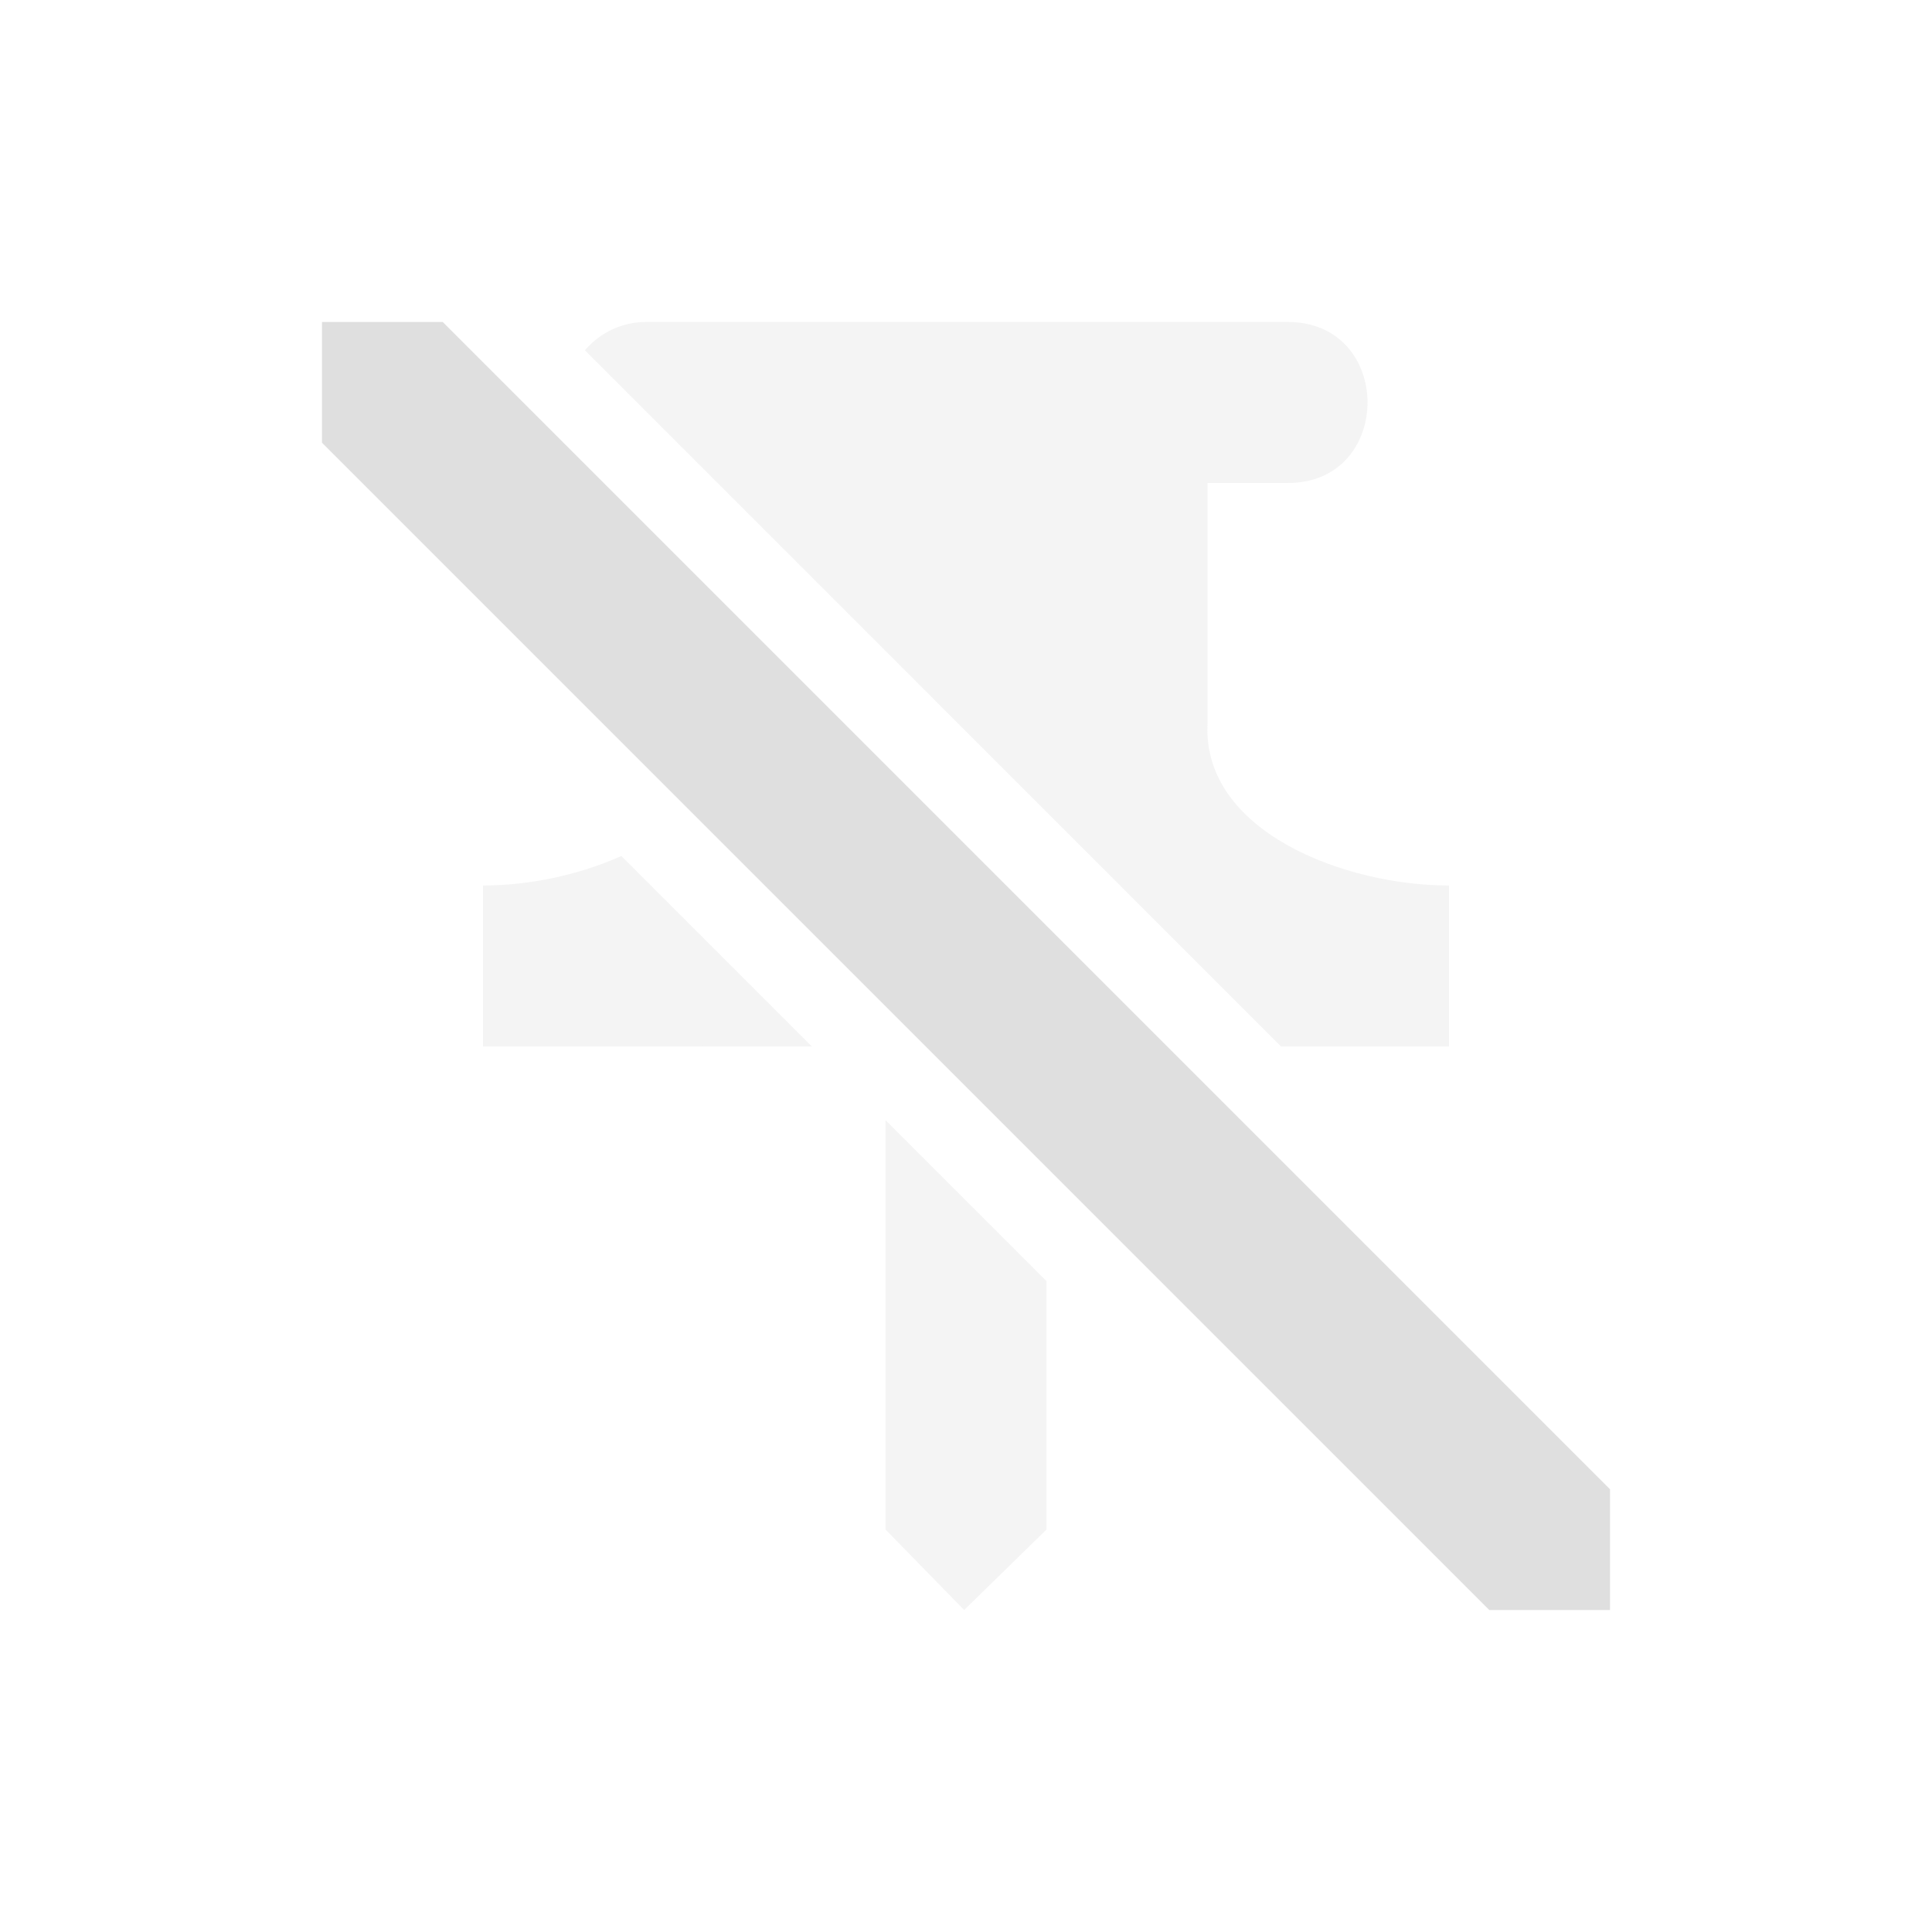 <svg xmlns="http://www.w3.org/2000/svg" width="24" height="24" version="1.1">
 <defs>
  <style id="current-color-scheme" type="text/css">
   .ColorScheme-Text { color:#dfdfdf; } .ColorScheme-Highlight { color:#4285f4; } .ColorScheme-NeutralText { color:#ff9800; } .ColorScheme-PositiveText { color:#4caf50; } .ColorScheme-NegativeText { color:#f44336; }
  </style>
 </defs>
 <path style="opacity:0.35;fill:currentColor" class="ColorScheme-Text" d="M 8.021,4 C 7.731,4 7.454,4.129 7.266,4.352 L 15.914,13 H 18 V 11 C 16.696,11 14.944,10.327 15,9 V 6 h 0.979 c 1.345,0.019 1.345,-2.019 0,-2 z M 7.719,10.633 C 7.182,10.876 6.556,11 6,11 v 2 H 10.086 Z M 11,13.914 V 19 L 11.977,20 13,19 v -3.086 z"/>
 <path style="fill:currentColor" class="ColorScheme-Text" d="M 4,4 V 5.5 L 18.5,20 H 20 V 18.5 L 5.5,4 Z"/>
</svg>
